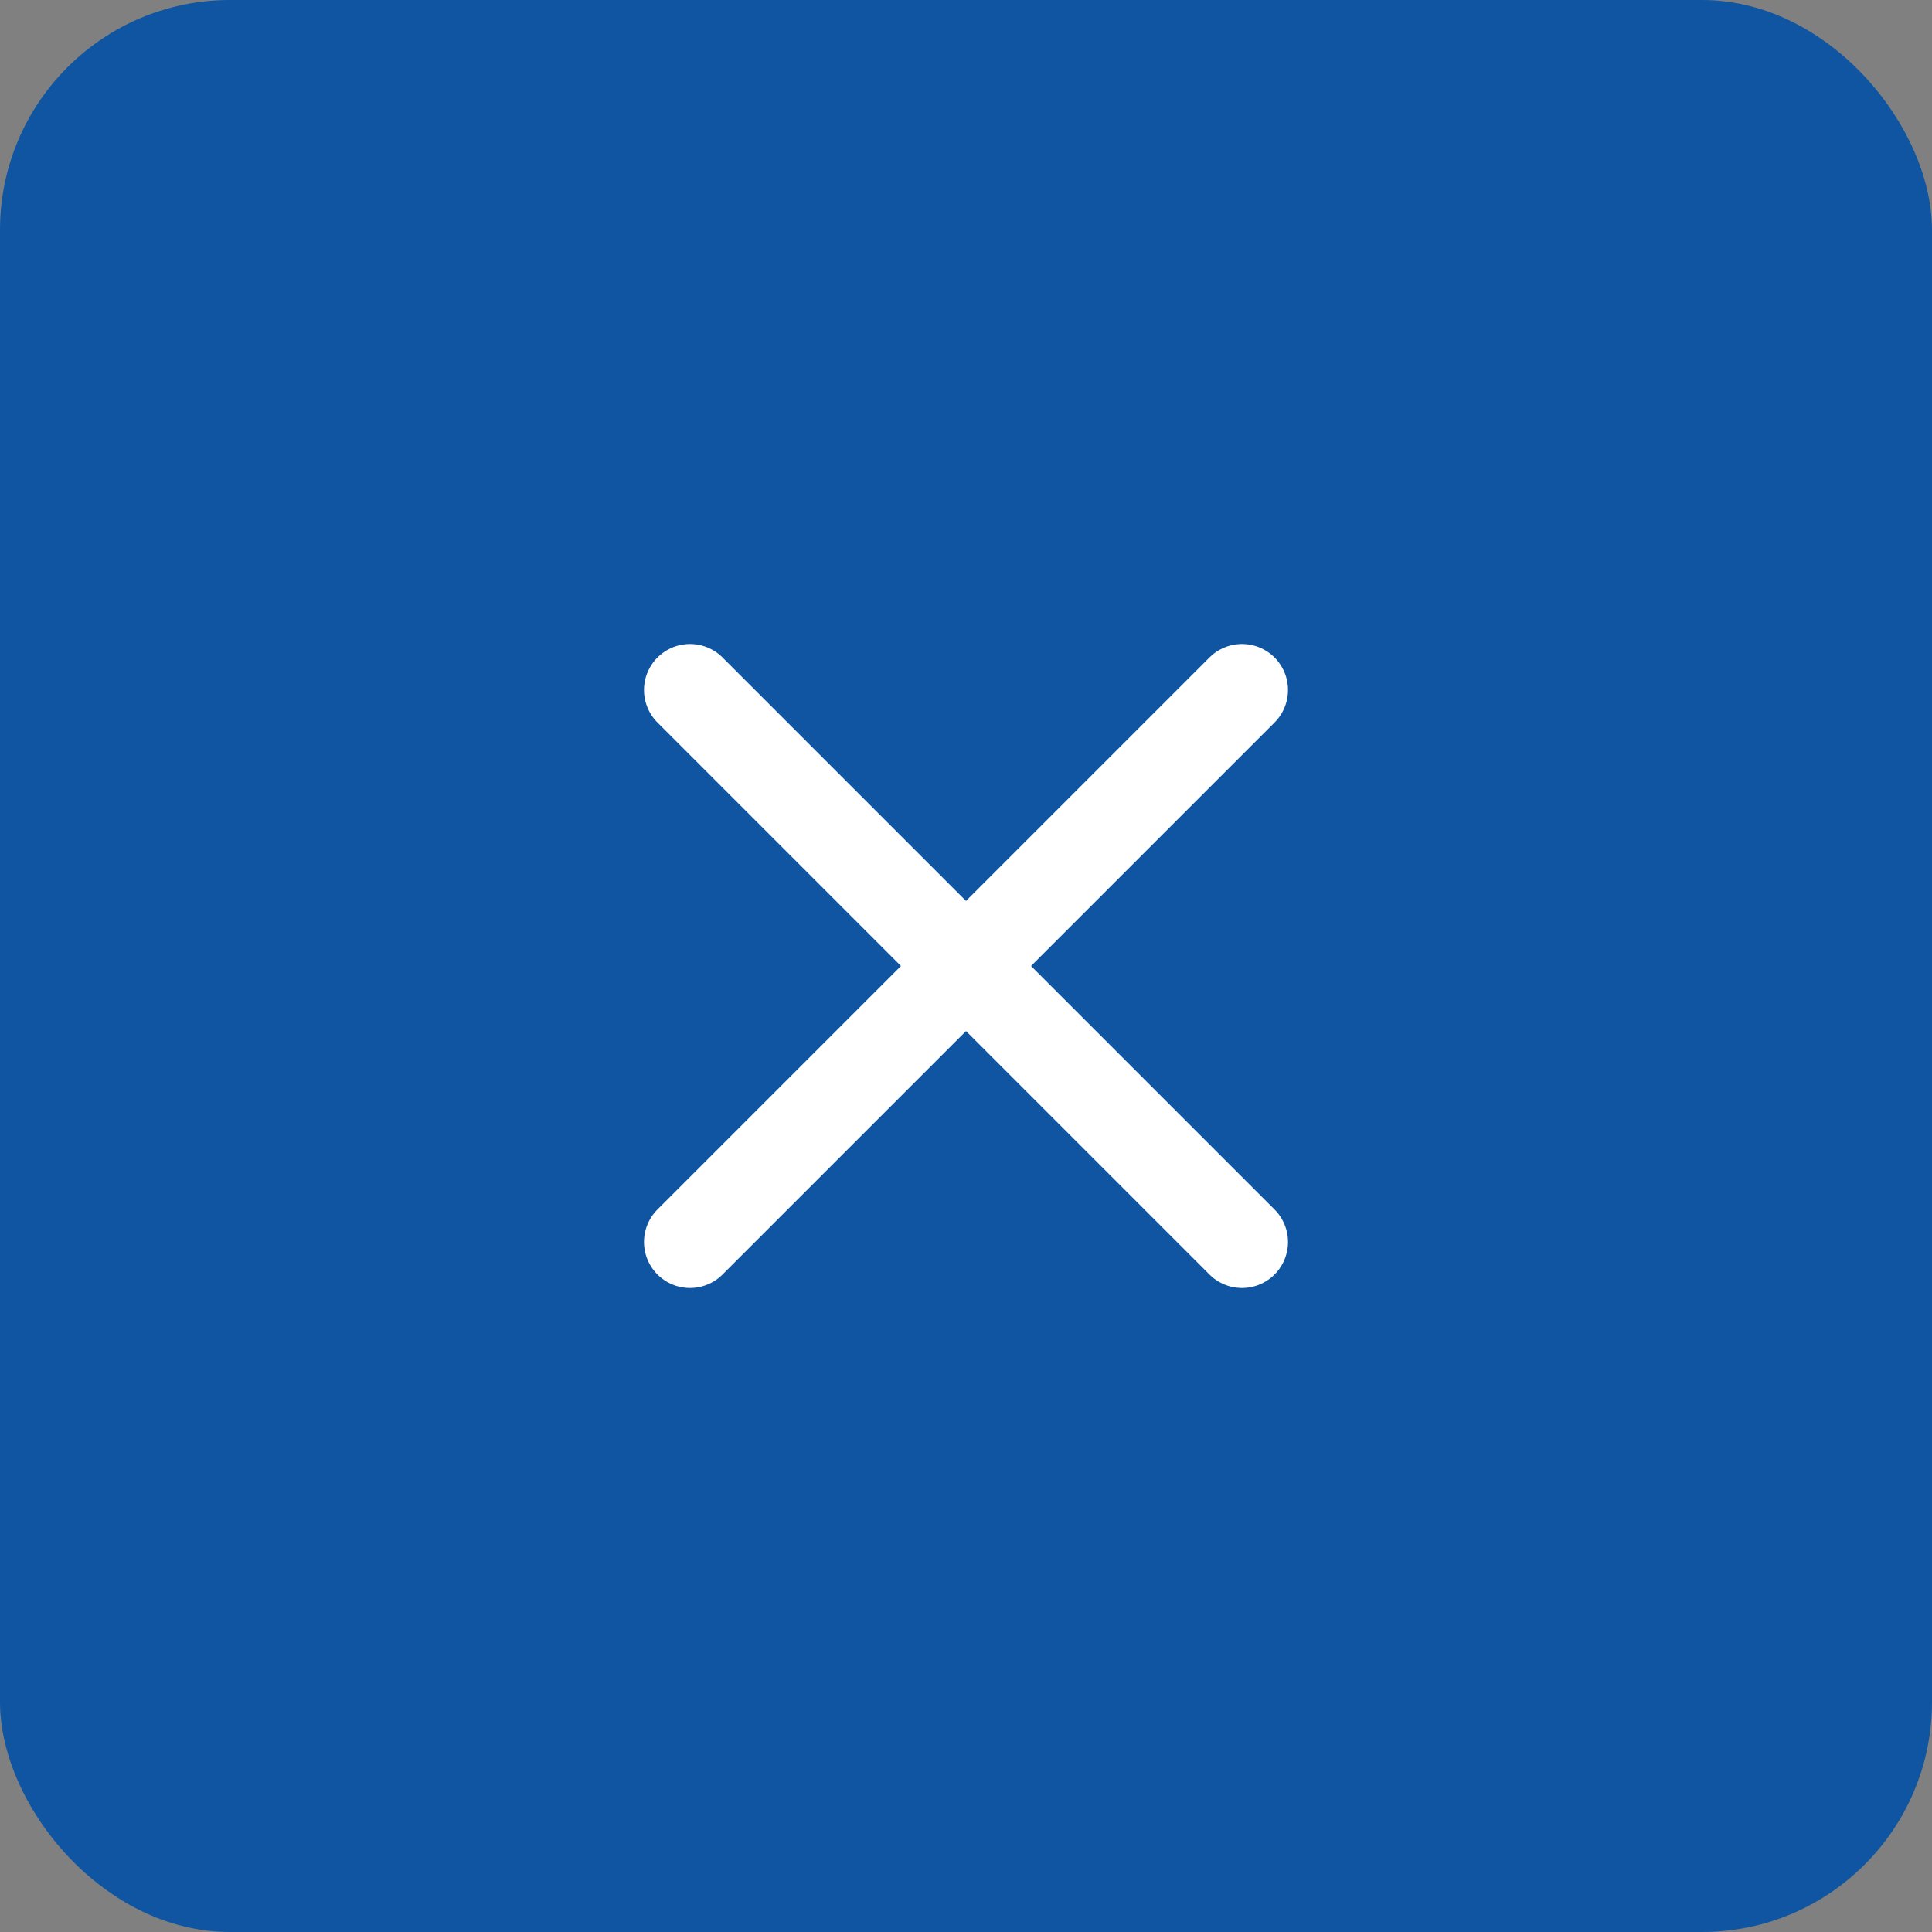 <svg width="42" height="42" viewBox="0 0 42 42" fill="none" xmlns="http://www.w3.org/2000/svg">
<rect x="0" y="0" width="42" height="42" fill="#808080" stroke="none"/>
<rect width="42" height="42" rx="5" fill="#0F55A1"/>
<path d="M27 15L15 27" stroke="white" stroke-width="2" stroke-linecap="round" stroke-linejoin="round"/>
<path d="M15 15L27 27" stroke="white" stroke-width="2" stroke-linecap="round" stroke-linejoin="round"/>
</svg>
